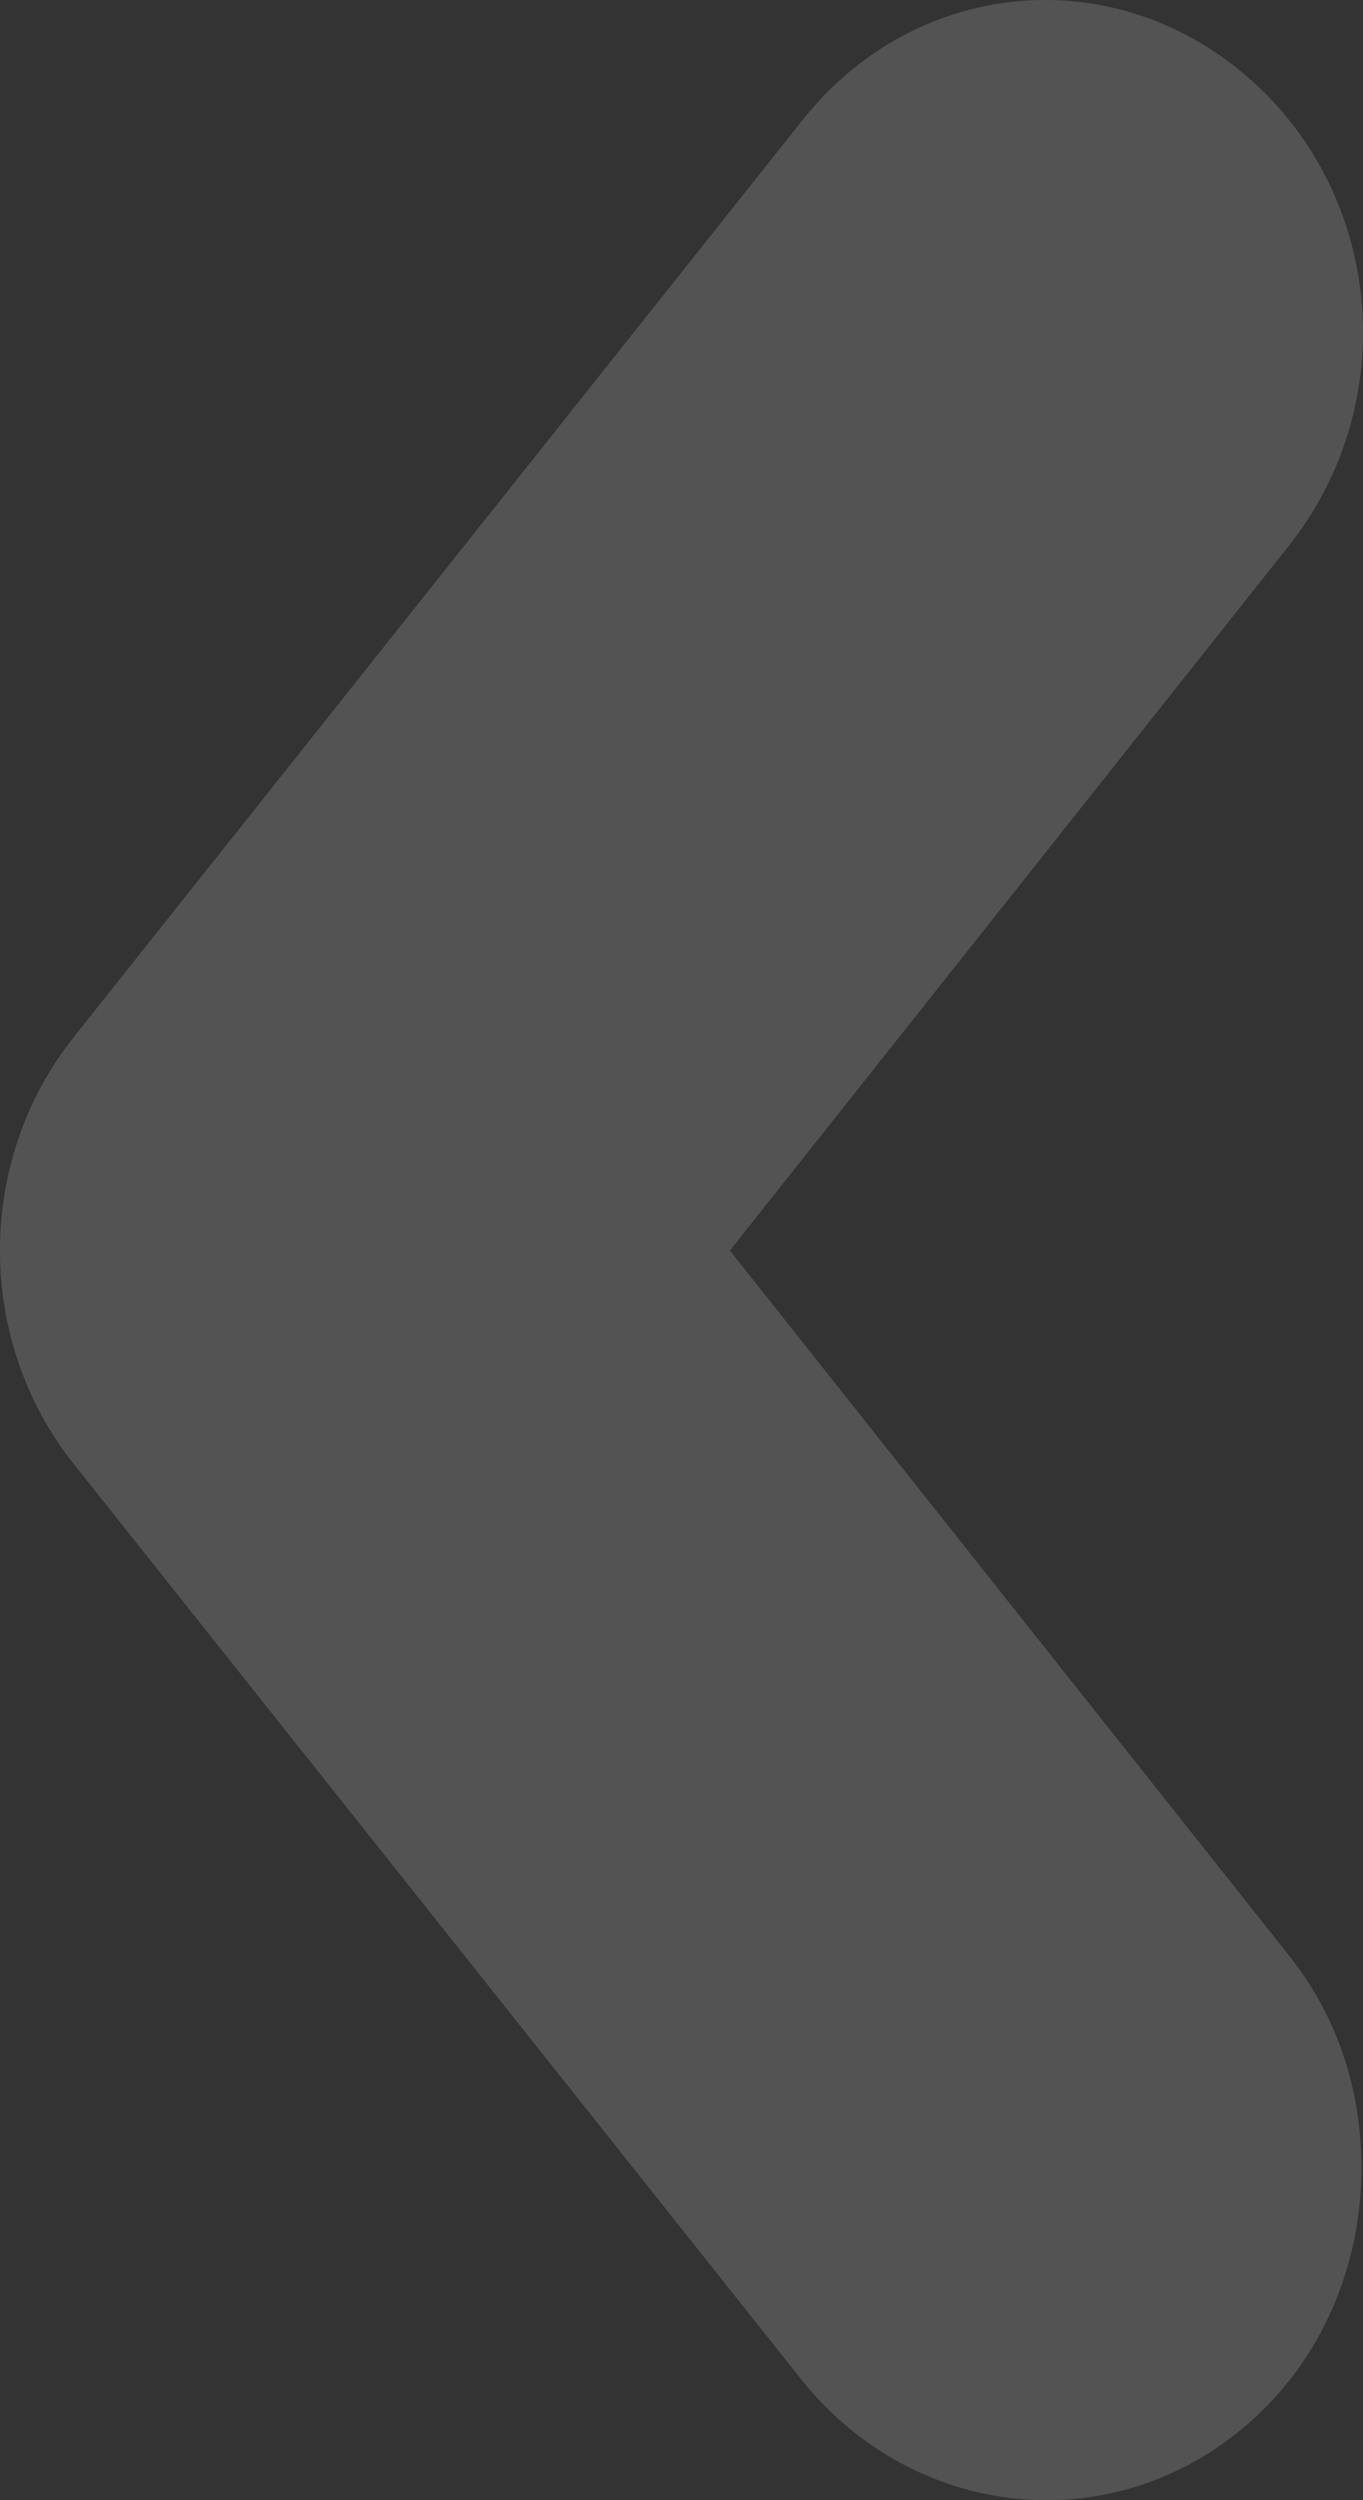 <svg width="6" height="11" viewBox="0 0 6 11" fill="none" xmlns="http://www.w3.org/2000/svg">
<rect x="0" y="0" width="6" height="11" fill="#333333" stroke="none"/>
<path id="Vector" d="M5.993 9.539C5.993 9.955 5.828 10.372 5.497 10.661C4.901 11.182 4.029 11.089 3.533 10.476L0.323 6.439C-0.108 5.895 -0.108 5.109 0.323 4.565L3.533 0.528C4.029 -0.097 4.901 -0.178 5.497 0.343C6.092 0.863 6.17 1.777 5.673 2.402L3.213 5.502L5.673 8.602C5.894 8.88 5.993 9.204 5.993 9.539Z" fill="white" fill-opacity="0.16"/>
</svg>
